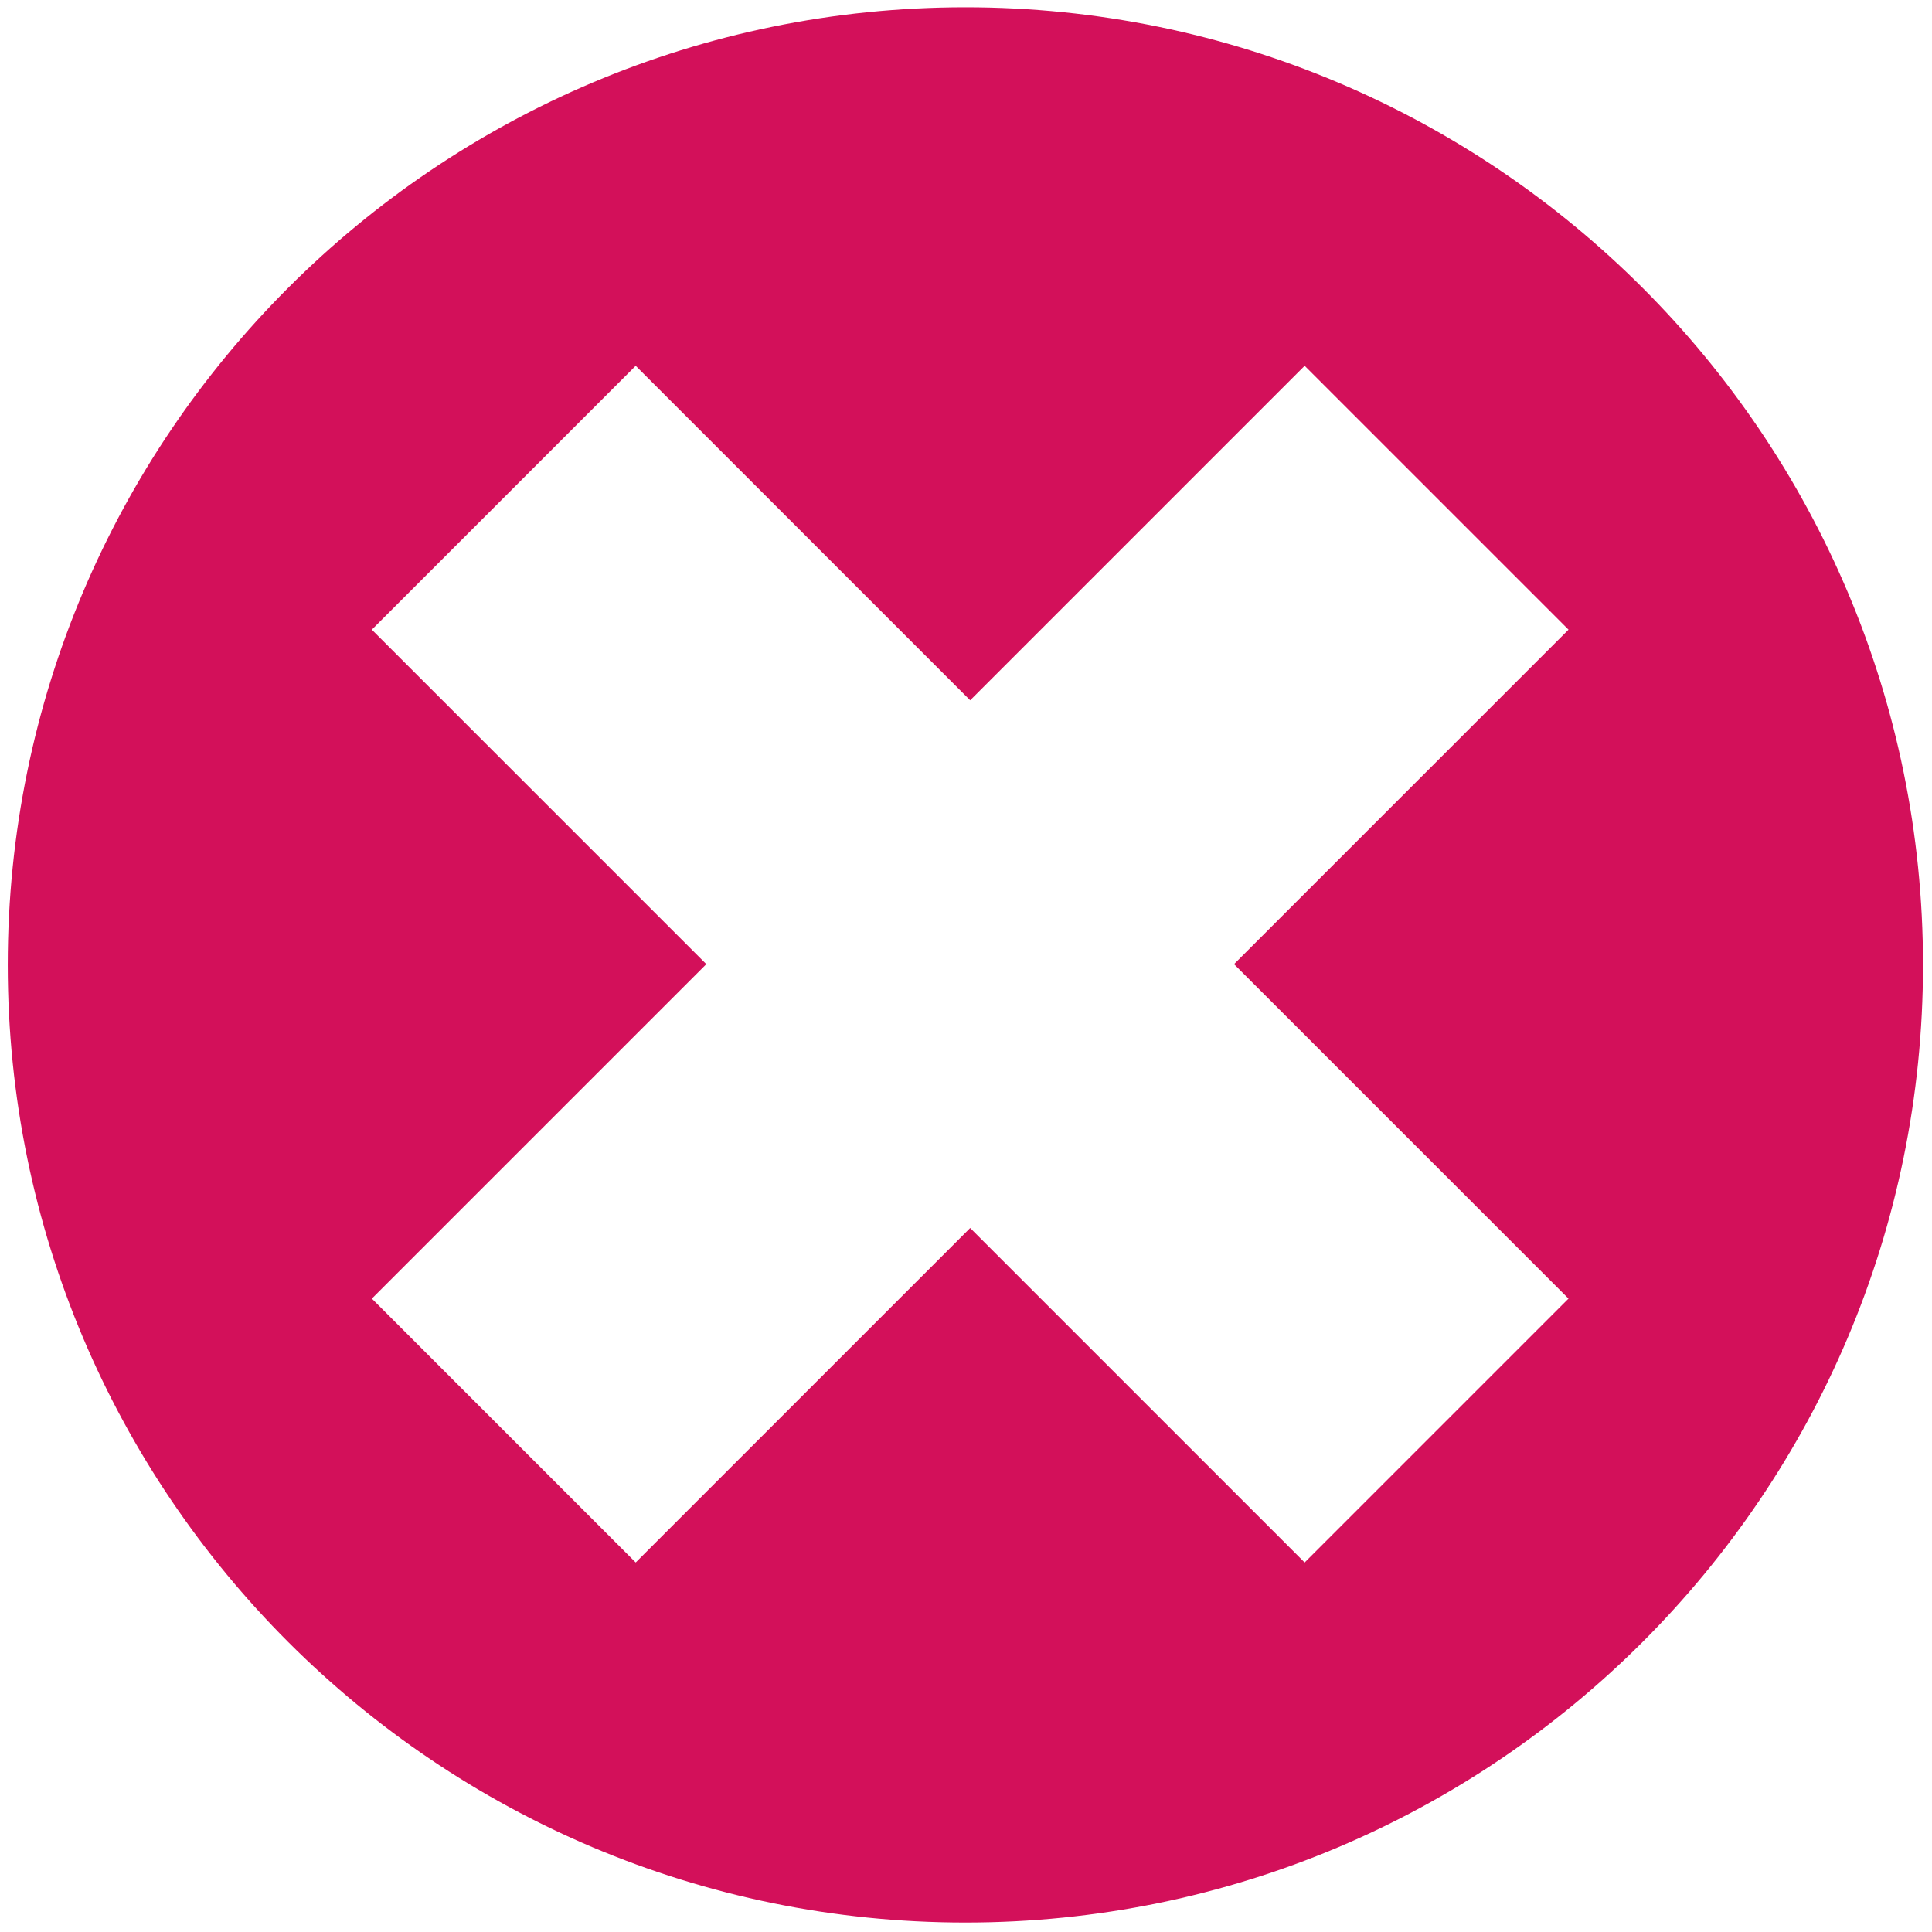 <?xml version="1.0" standalone="no"?><!DOCTYPE svg PUBLIC "-//W3C//DTD SVG 1.1//EN" "http://www.w3.org/Graphics/SVG/1.1/DTD/svg11.dtd"><svg t="1498187081749" class="icon" style="" viewBox="0 0 1024 1024" version="1.1" xmlns="http://www.w3.org/2000/svg" p-id="1690" xmlns:xlink="http://www.w3.org/1999/xlink" width="200" height="200"><defs><style type="text/css"></style></defs><path d="M511.674 3.864c-280.312 0-507.56 227.242-507.56 507.56 0 280.319 227.248 507.56 507.56 507.56 280.311 0 507.56-227.24 507.56-507.56 0-280.318-227.25-507.56-507.56-507.56z m319.661 684.429L691.487 828.147 514.207 650.864 336.937 828.14 197.092 688.293l177.267-177.274-177.282-177.29 139.846-139.846 177.283 177.283 177.281-177.289 139.862 139.852-177.284 177.29 177.269 177.274z" fill="#D3105A" p-id="1691"></path></svg>